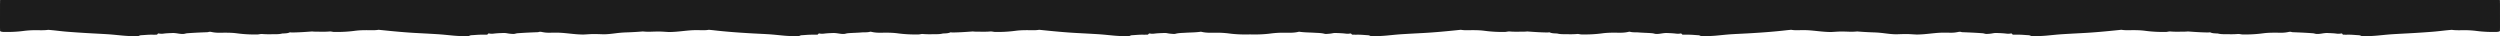 <svg xmlns="http://www.w3.org/2000/svg" width="5078" height="74">
    <path fill-rule="evenodd" fill="#1C1C1C" d="M5077.978 7.563c.015 16.514.002 33.026.02 49.54 0 .428-.03.818-.096 1.169v2.882c0 .582.015 1.168-.173 1.733-.497.891-1.375 1.167-2.281 1.356-1.386.29-2.78.558-4.202.59-13.495.312-26.945-.144-40.351-1.898a190.699 190.699 0 0 0-23.656-1.609c-9.077-.051-18.2.582-27.214-.719-2.431.199-4.862.41-7.291.637-10.118.946-20.198 2.313-30.323 3.124a1893.798 1893.798 0 0 1-39.86 2.745c-13.79.814-27.589 1.449-41.378 2.292-10.728.655-21.405 1.821-32.096 2.839-8.789.836-17.612 1.063-26.409 1.725-2.53.192-4.977-.302-7.303-1.355-1.222-.552-2.483-.994-3.835-1.061-7.648-.378-15.269-1.273-22.945-1.084-2.498.06-5 .056-7.498-.024-1.987-.035-2.465.009-2.935-1.025-.835-1.836-2.241-1.454-3.564-1.25-2.65.407-5.261.612-7.949.224-6.104-.882-12.281-1.002-18.426-1.304-3.441-.169-6.929.218-10.415.758-4.06.631-8.191 1.348-12.367 1.103-2.599-.152-5.023-1.206-7.611-1.397-13.116-.975-26.25-1.597-39.392-2.084-1.335-.049-2.674-.039-3.952-.483-1.883-.654-3.762-.528-5.668-.111a69.13 69.13 0 0 1-15.373 1.614c-12.242-.101-24.516-.45-36.682 1.178-13.647 1.827-27.322 2.547-41.076 2.36-3.527-.048-6.938-1.272-10.428-.957-6.98.628-13.956.515-20.945.43-6.412-.078-12.837.238-19.144-1.337-.969-.242-1.992-.128-2.987-.199-4.22-.304-8.507-.221-12.464-2.11-.63-.3-1.312-.179-1.971-.092-1.658.223-3.325.229-4.991.2-12.404-.21-24.777-1.034-37.143-1.952l-1.524-.117c-4.969.613-9.991.398-15 .496-6.909.136-13.801.171-20.695-.452-2.918-.264-5.749.869-8.68.927-14.083.278-28.098-.368-42.081-2.232-10.747-1.433-21.594-1.481-32.427-1.266-5.476.108-10.928-.008-16.321-.839-1.943.183-3.885.375-5.827.577-23.688 2.452-47.378 4.719-71.169 5.992-13.875.742-27.755 1.461-41.626 2.31-10.812.659-21.568 1.857-32.344 2.867-8.79.823-17.612 1.069-26.411 1.698-2.451.176-4.806-.346-7.052-1.359-1.221-.55-2.481-.998-3.834-1.065-7.73-.38-15.435-1.281-23.194-1.078-2.414.062-4.832.048-7.248-.021-1.003-.03-2.33.041-2.758-.846-1-2.075-2.635-1.668-4.197-1.371-2.829.538-5.606.376-8.444.025-5.866-.725-11.786-.927-17.684-1.167-2.86-.116-5.787-.079-8.697.473-4.471.847-9.012 1.363-13.581 1.387-2.698.016-5.189-1.201-7.858-1.399-13.116-.971-26.25-1.586-39.39-2.081-1.25-.048-2.521.03-3.712-.403-2.133-.774-4.24-.559-6.397-.101-4.655.988-9.353 1.545-14.132 1.525-8.165-.033-16.347-.388-24.491.116-13.536.841-26.967 3.005-40.545 3.438-1.743.055-3.467.182-5.226.118-6.236-.223-12.471-.848-18.679-.955-6.539-.114-13.129.141-19.686.367-9.387.324-18.628-.895-27.85-2.056-6.736-.847-13.416-1.455-20.21-1.678-11.399-.375-22.8-.975-34.175-1.96-5.022.475-10.066.753-15.153.577-6.556-.226-13.147-.481-19.686-.367-6.207.107-12.443.731-18.679.954-1.759.062-3.483-.063-5.226-.118-13.578-.433-27.009-2.593-40.545-3.43-8.144-.504-16.326-.149-24.491-.115-3.535.014-7.025-.287-10.487-.844-3.751.314-7.498.669-11.236 1.098-23.255 2.667-46.58 4.382-69.933 5.785-12.544.753-25.099 1.286-37.646 1.992-10.815.61-21.57 1.84-32.345 2.855-8.789.827-17.611 1.071-26.41 1.703-2.447.174-4.808-.33-7.056-1.343-1.143-.515-2.317-.982-3.582-1.044-6.401-.316-12.778-1.055-19.194-1.1-3.749-.027-7.499.028-11.248-.027-1.17-.018-2.606.072-3.217-.99-1.003-1.742-2.429-1.562-3.881-1.26-2.993.62-5.937.364-8.938.008-5.704-.673-11.456-.9-17.187-1.131-3.447-.138-6.93.254-10.413.772-3.981.593-8.023 1.317-12.116 1.11-2.606-.131-5.029-1.16-7.609-1.401-9.287-.866-18.629-.853-27.911-1.668-5.707-.501-11.504.242-17.135-1.274-1.051-.282-2.169-.185-3.227.071-6.945 1.686-14.005 1.924-21.105 1.783-10.833-.215-21.68-.167-32.427 1.268-13.983 1.869-27.999 2.517-42.081 2.238-2.931-.058-5.762-1.193-8.68-.929-6.894.624-13.786.589-20.695.453-6.575-.129-13.173.284-19.643-1.349-.805-.203-1.658-.135-2.489-.185-4.391-.27-8.837-.197-12.958-2.144-.62-.292-1.316-.15-1.976-.061-1.575.214-3.158.22-4.741.197-12.488-.194-24.944-1.033-37.394-1.956-.501-.038-1.001-.078-1.502-.115-4.81.596-9.669.43-14.521.49-6.989.084-13.965.198-20.945-.429-3.49-.314-6.901.906-10.428.953-13.753.187-27.429-.529-41.076-2.352-12.166-1.626-24.44-1.276-36.682-1.176a68.667 68.667 0 0 1-11.26-.84c-2.048.177-4.094.369-6.138.583-23.687 2.473-47.38 4.708-71.172 5.977-13.875.742-27.754 1.463-41.626 2.309-10.729.654-21.403 1.838-32.095 2.845-8.79.828-17.612 1.061-26.41 1.717-2.533.189-4.974-.318-7.299-1.376-1.141-.519-2.322-.965-3.587-1.024-6.817-.322-13.606-1.15-20.444-1.097-3.333.026-6.666.043-9.998-.02-1.085-.022-2.423.071-3.01-.887-1.138-1.858-2.718-1.653-4.356-1.317-2.742.563-5.442.341-8.195.008-5.868-.713-11.786-.92-17.684-1.17-2.779-.119-5.634-.154-8.451.436-4.303.902-8.696 1.197-13.083 1.435-1.081.059-2.175-.009-3.228-.293-6.663-1.793-13.537-1.703-20.331-2.133-10.116-.638-20.279-.53-30.346-1.958-.747-.105-1.515-.136-2.241.044-10.835 2.696-21.876 1.754-32.85 1.817a190.33 190.33 0 0 0-23.656 1.612c-13.406 1.758-26.856 2.215-40.35 1.904-.59-.013-1.174-.068-2.655-.148.319.08-.265.135-.854.148-13.495.311-26.945-.146-40.351-1.904a190.316 190.316 0 0 0-23.656-1.612c-10.974-.063-22.015.879-32.85-1.817-.726-.18-1.494-.149-2.241-.044-10.067 1.428-20.23 1.32-30.346 1.958-6.794.43-13.668.34-20.331 2.133-1.053.284-2.147.352-3.228.293-4.386-.238-8.78-.533-13.083-1.435-2.817-.59-5.672-.555-8.451-.436-5.898.25-11.816.457-17.685 1.17-2.752.333-5.452.555-8.194-.008-1.638-.336-3.218-.541-4.356 1.317-.587.958-1.925.865-3.009.887-3.333.063-6.666.046-9.999.02-6.838-.053-13.627.775-20.443 1.097-1.267.059-2.447.505-3.588 1.024-2.324 1.058-4.766 1.565-7.299 1.376-8.798-.656-17.62-.889-26.41-1.717-10.692-1.007-21.366-2.191-32.095-2.845-13.871-.846-27.751-1.567-41.626-2.309-23.792-1.269-47.485-3.504-71.172-5.977-2.044-.214-4.09-.406-6.138-.583a68.667 68.667 0 0 1-11.26.84c-12.242-.1-24.516-.45-36.682 1.176-13.647 1.823-27.322 2.539-41.076 2.352-3.527-.047-6.938-1.267-10.428-.953-6.98.627-13.956.513-20.945.429-4.852-.06-9.711.106-14.521-.49-.501.037-1.001.077-1.502.115-12.45.923-24.906 1.762-37.394 1.956-1.583.023-3.166.017-4.741-.197-.66-.089-1.356-.231-1.976.061-4.12 1.947-8.567 1.874-12.958 2.144-.831.05-1.683-.018-2.489.185-6.47 1.633-13.068 1.22-19.643 1.349-6.909.136-13.801.171-20.695-.453-2.918-.264-5.749.871-8.68.929-14.083.279-28.098-.369-42.081-2.238-10.747-1.435-21.594-1.483-32.427-1.268-7.1.141-14.16-.097-21.105-1.783-1.058-.256-2.176-.353-3.227-.071-5.631 1.516-11.428.773-17.135 1.274-9.282.815-18.624.802-27.911 1.668-2.58.241-5.003 1.27-7.609 1.401-4.093.207-8.135-.517-12.116-1.11-3.483-.518-6.966-.91-10.413-.772-5.731.231-11.483.458-17.187 1.131-3.001.356-5.945.612-8.938-.008-1.452-.302-2.878-.482-3.88 1.26-.612 1.062-2.048.972-3.218.99-3.749.055-7.499 0-11.248.027-6.416.045-12.793.784-19.194 1.1-1.265.062-2.439.529-3.582 1.044-2.248 1.013-4.608 1.517-7.055 1.343-8.8-.632-17.622-.876-26.411-1.703-10.775-1.015-21.53-2.245-32.345-2.855-12.547-.706-25.102-1.239-37.646-1.992-23.353-1.403-46.678-3.118-69.933-5.785a367.464 367.464 0 0 0-11.236-1.098c-3.462.557-6.952.858-10.487.844-8.165-.034-16.347-.389-24.491.115-13.536.837-26.967 2.997-40.545 3.43-1.743.055-3.467.18-5.226.118-6.236-.223-12.471-.847-18.679-.954-6.539-.114-13.129.141-19.686.367-5.087.176-10.131-.102-15.153-.577-11.375.985-22.776 1.585-34.175 1.96-6.794.223-13.474.831-20.21 1.678-9.222 1.161-18.463 2.38-27.85 2.056-6.556-.226-13.147-.481-19.686-.367-6.207.107-12.443.732-18.679.955-1.759.064-3.483-.063-5.226-.118-13.578-.433-27.009-2.597-40.545-3.438-8.144-.504-16.326-.149-24.491-.116-4.779.02-9.477-.537-14.132-1.525-2.157-.458-4.265-.673-6.397.101-1.191.433-2.462.355-3.712.403-13.14.495-26.274 1.11-39.39 2.081-2.669.198-5.159 1.415-7.858 1.399-4.569-.024-9.11-.54-13.581-1.387-2.91-.552-5.837-.589-8.697-.473-5.898.24-11.818.442-17.684 1.167-2.838.351-5.615.513-8.444-.025-1.562-.297-3.197-.704-4.198 1.371-.427.887-1.754.816-2.757.846-2.416.069-4.834.083-7.248.021-7.759-.203-15.464.698-23.194 1.078-1.353.067-2.613.515-3.834 1.065-2.246 1.013-4.602 1.535-7.052 1.359-8.799-.629-17.621-.875-26.411-1.698-10.775-1.01-21.532-2.208-32.344-2.867-13.871-.849-27.751-1.568-41.625-2.31-23.792-1.273-47.482-3.54-71.17-5.992a601.335 601.335 0 0 0-5.827-.577c-5.393.831-10.845.947-16.321.839-10.833-.215-21.68-.167-32.427 1.266-13.983 1.864-27.999 2.51-42.081 2.232-2.931-.058-5.762-1.191-8.68-.927-6.894.623-13.786.588-20.695.452-5.009-.098-10.031.117-15-.496l-1.524.117c-12.366.918-24.739 1.742-37.143 1.952-1.666.029-3.333.023-4.991-.2-.659-.087-1.341-.208-1.971.092-3.957 1.889-8.244 1.806-12.464 2.11-.995.071-2.018-.043-2.987.199-6.307 1.575-12.732 1.259-19.144 1.337-6.989.085-13.965.198-20.945-.43-3.49-.315-6.901.909-10.428.957-13.753.187-27.429-.533-41.076-2.36-12.166-1.628-24.44-1.279-36.682-1.178a69.13 69.13 0 0 1-15.373-1.614c-1.906-.417-3.786-.543-5.668.111-1.278.444-2.617.434-3.952.483-13.142.487-26.276 1.109-39.392 2.084-2.588.191-5.012 1.245-7.611 1.397-4.177.245-8.307-.472-12.367-1.103-3.486-.54-6.974-.927-10.415-.758-6.145.302-12.322.422-18.426 1.304-2.688.388-5.299.183-7.948-.224-1.324-.204-2.73-.586-3.565 1.25-.47 1.034-1.848.99-2.935 1.025-2.498.08-5 .084-7.498.024-7.676-.189-15.297.706-22.945 1.084-1.352.067-2.613.509-3.835 1.061-2.325 1.053-4.773 1.547-7.303 1.355-8.797-.662-17.62-.889-26.409-1.725-10.692-1.018-21.368-2.184-32.096-2.839-13.789-.843-27.588-1.478-41.378-2.292a1893.24 1893.24 0 0 1-39.859-2.745c-10.126-.811-20.207-2.178-30.324-3.124-2.429-.227-4.86-.438-7.291-.637-9.014 1.301-18.137.668-27.214.719-7.928.046-15.814.583-23.656 1.609-13.406 1.754-26.856 2.21-40.35 1.898-1.423-.032-2.817-.3-4.203-.59-.906-.189-1.784-.465-2.281-1.356-.188-.565-.173-1.151-.173-1.733v-2.882a6.363 6.363 0 0 1-.096-1.169c.018-16.514.004-33.026.02-49.54.001-.417.008-.833.076-1.233V2.398C.098 1.573 0 .716.591.008h5076.817c.592.708.494 1.565.494 2.39V6.33c.068.4.075.816.076 1.233z"/>
</svg>

